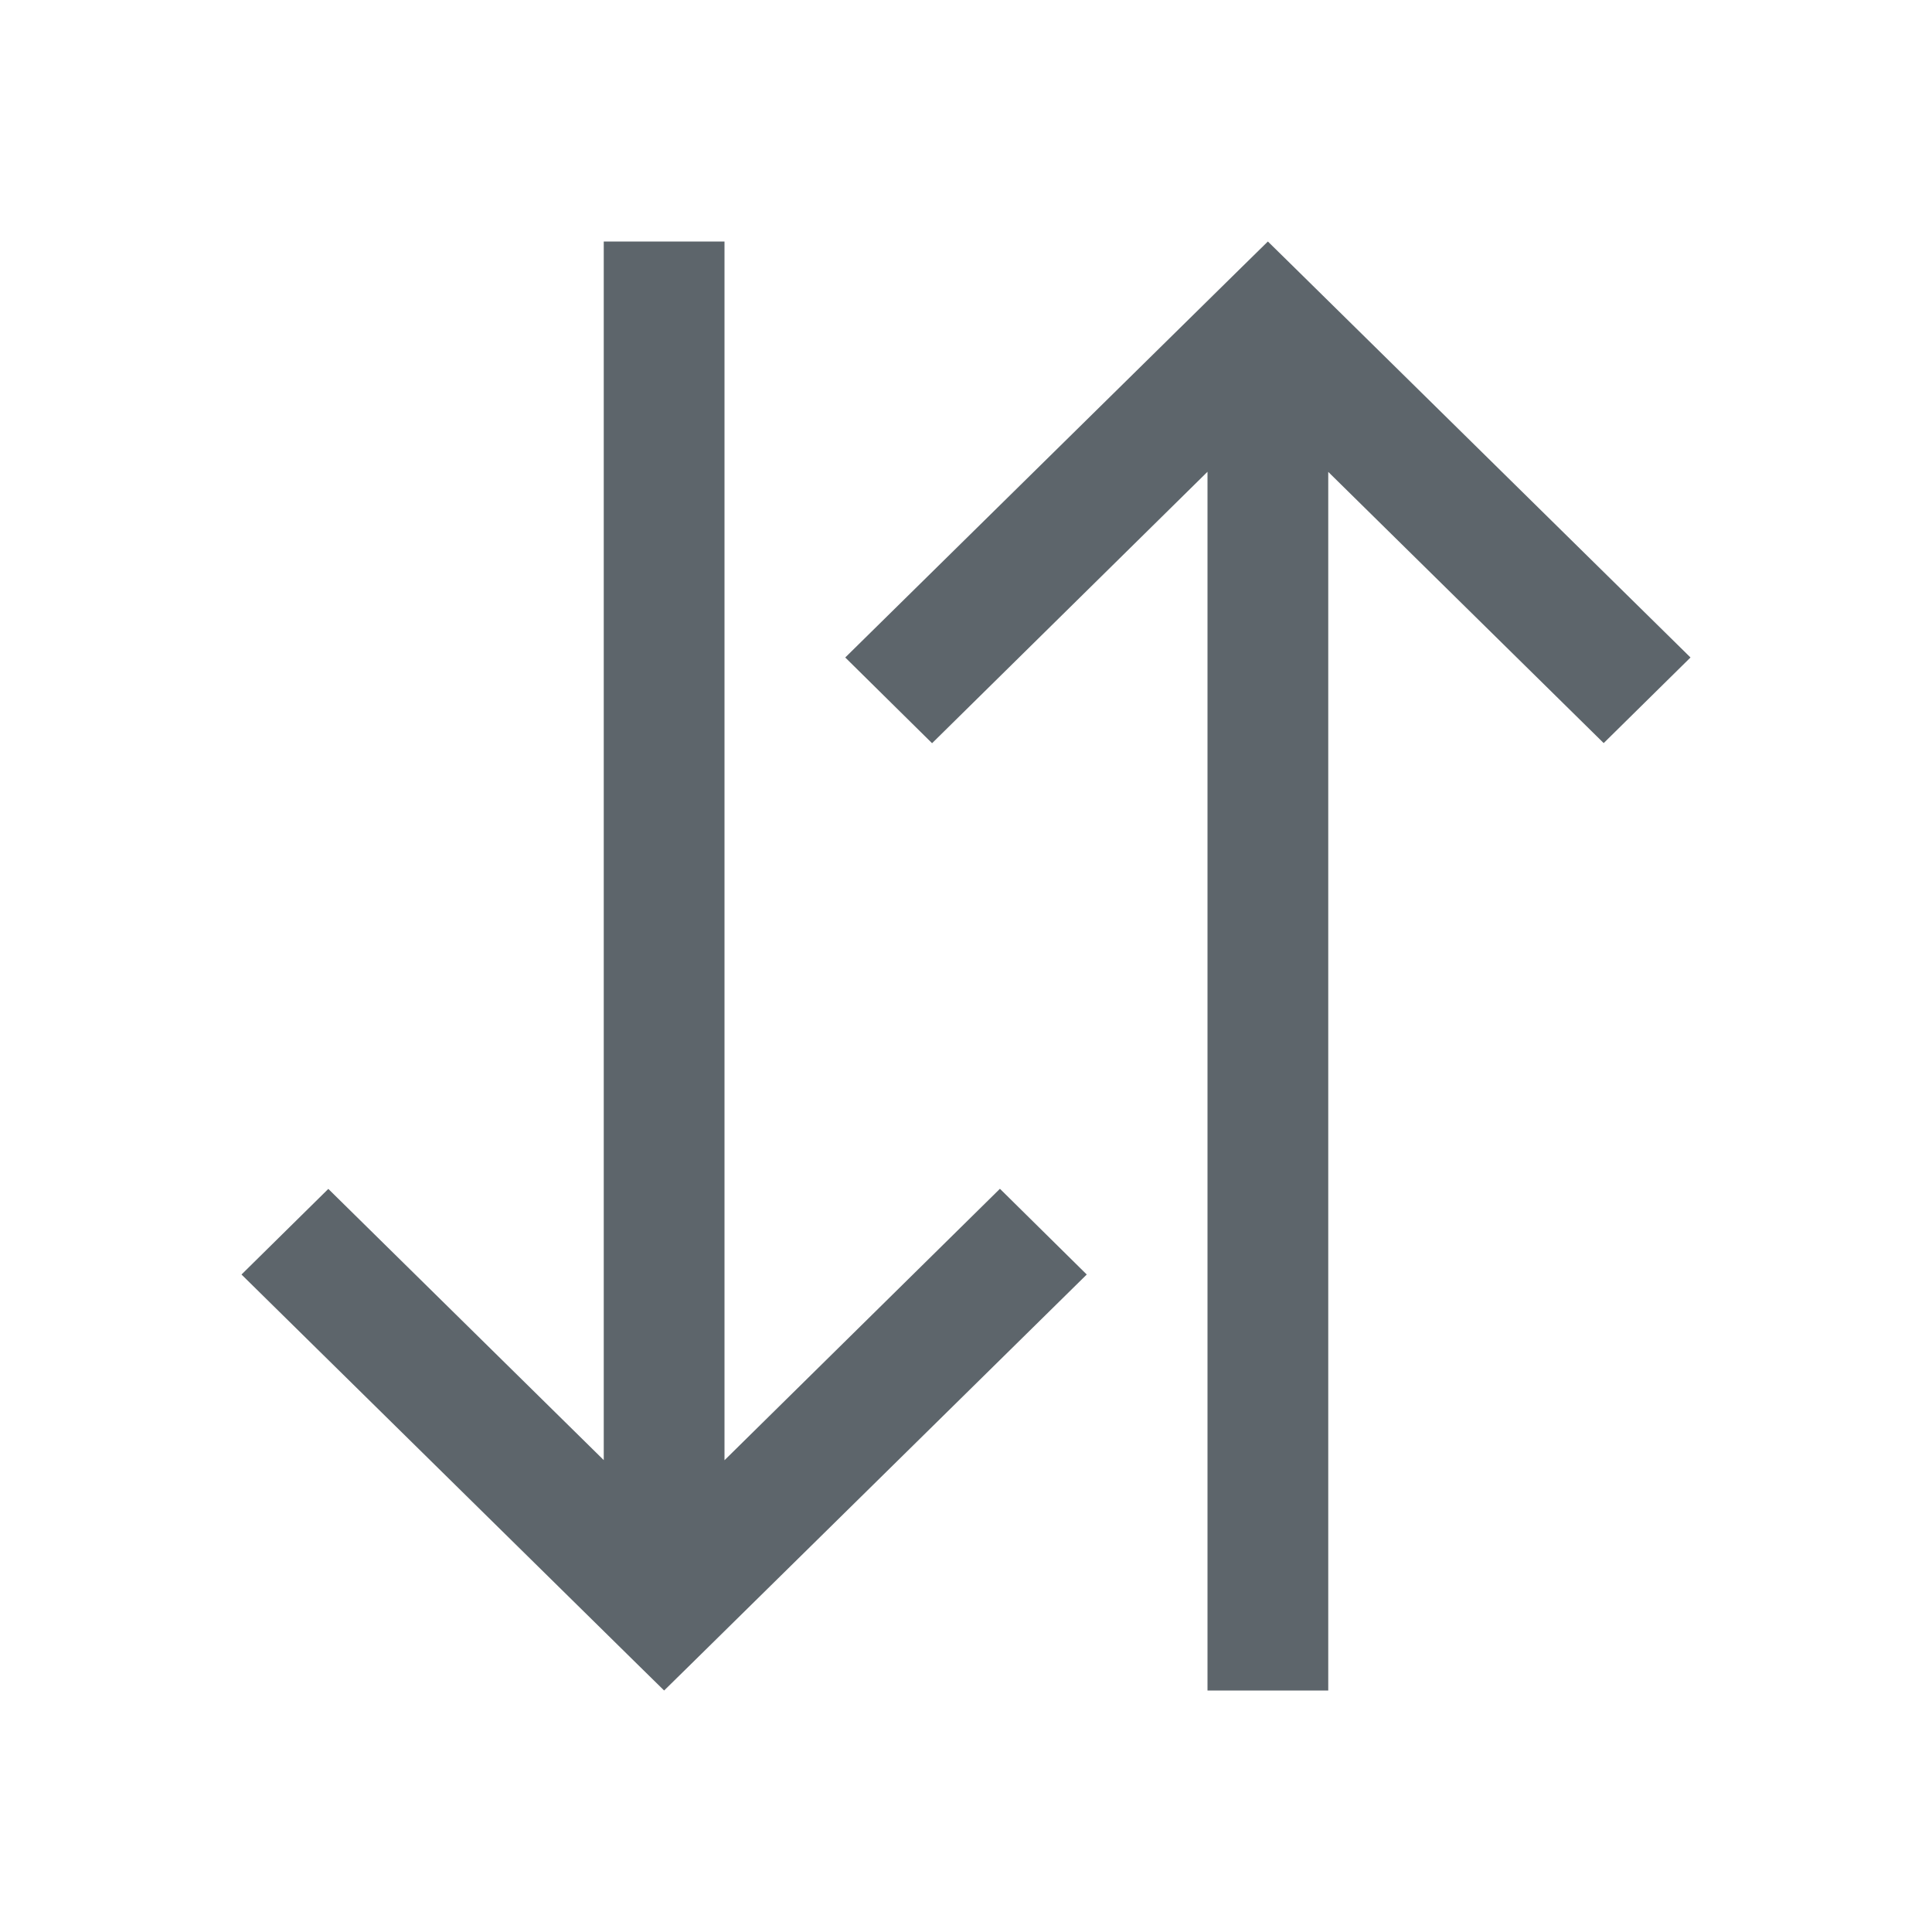 <svg xmlns="http://www.w3.org/2000/svg" viewBox="0 0 16 16"><path d="M5 2V12.092L2.719 9.846 2 10.555l3.281 3.23L5.5 14l.219-.215L9 10.555l-.719-.71L6 12.093V2H5zm5.5 0l-.219.215L7 5.445l.719.71L10 3.907V14h1V3.908l2.281 2.246.719-.709-3.281-3.23L10.5 2z" fill="currentColor" color="#5d656b"/></svg>